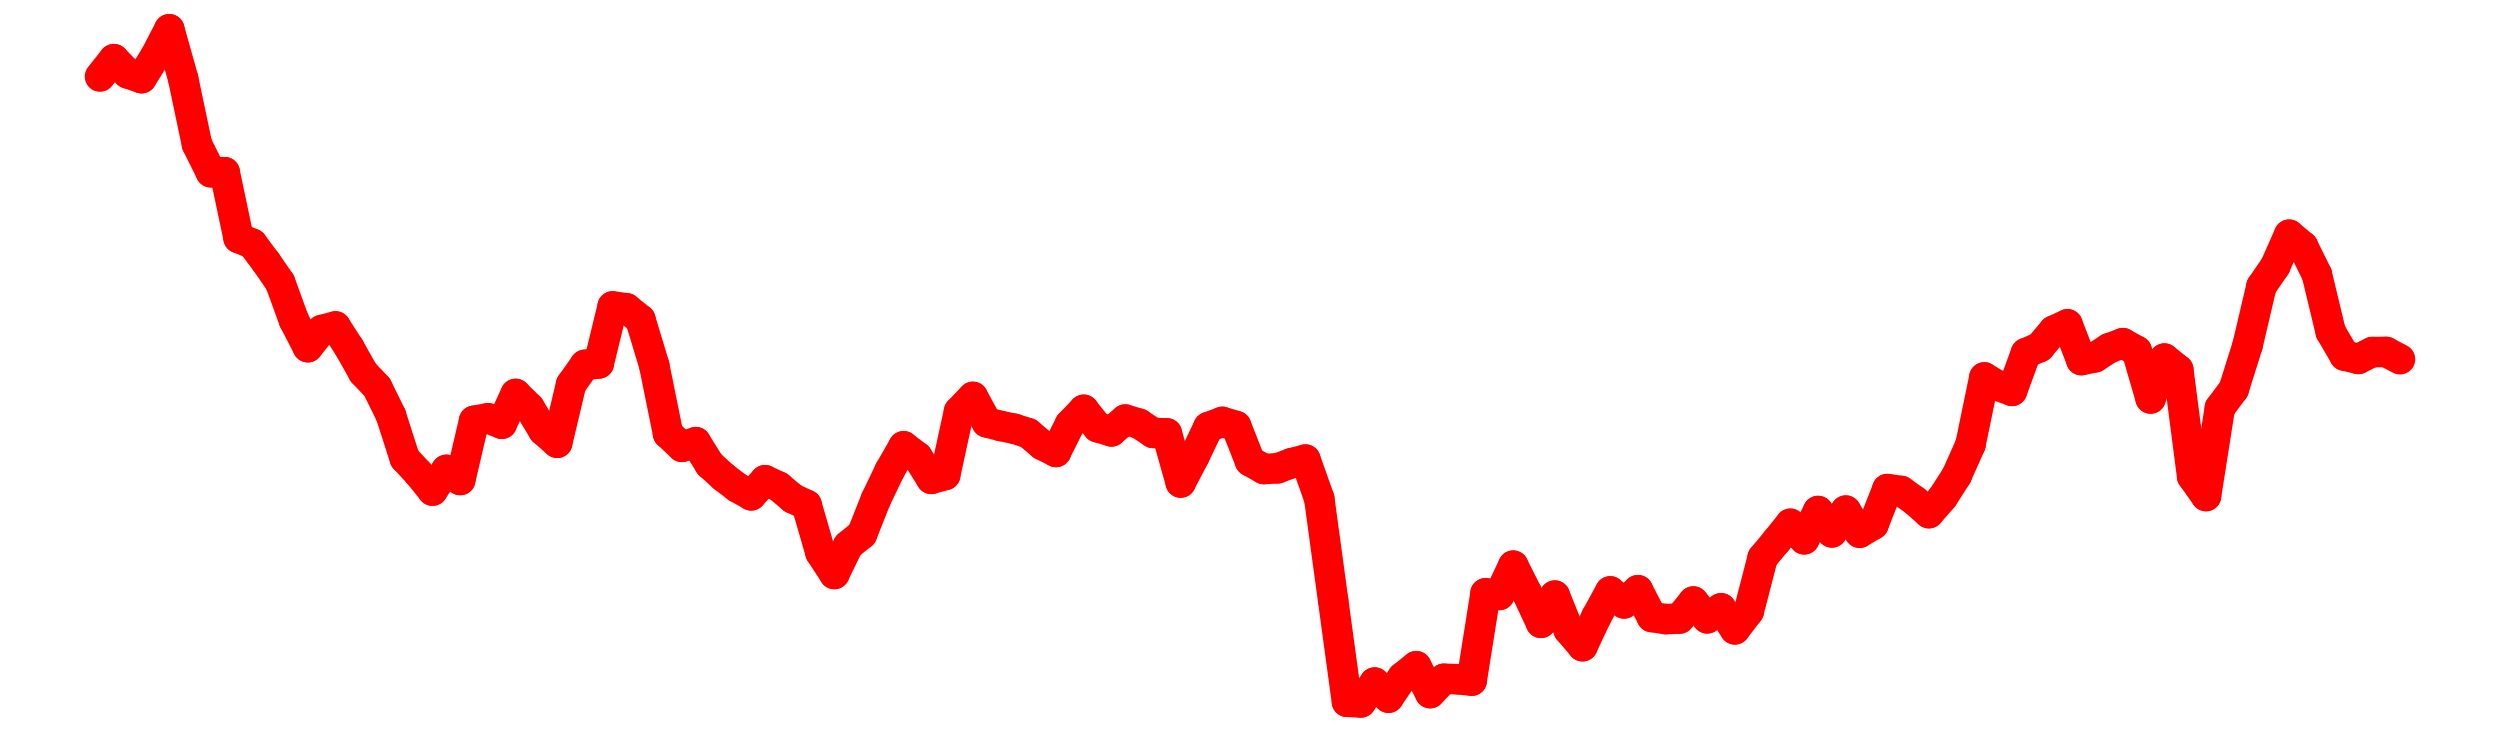 <?xml version="1.0" encoding="UTF-8" standalone="no"?>
<!DOCTYPE svg PUBLIC "-//W3C//DTD SVG 1.1//EN" "http://www.w3.org/Graphics/SVG/1.1/DTD/svg11.dtd">
<svg xmlns:xlink="http://www.w3.org/1999/xlink" height="48px" version="1.1" viewBox="0 0 164 48" width="164px" x="0px" y="0px" xmlns="http://www.w3.org/2000/svg">
  <defs>
    <clipPath id="clip-1642496000">
      <rect height="48" width="164" x="0" y="0"/>
    </clipPath>
  </defs>
  <rect height="48" style="fill:rgb(255,255,255);fill-opacity:0;stroke:none;" width="164" x="0" y="0"/>
  <rect height="48" style="fill:rgb(255,255,255);fill-opacity:0;stroke:none;" width="164" x="0" y="0"/>
  <g clip-path="url(#clip-1642496000)">
    <line style="fill:none;stroke:red;stroke-width:2;stroke-miterlimit:10;stroke-linecap:round;" x1="6.56" x2="7.469" y1="5.021" y2="3.882"/>
    <line style="fill:none;stroke:red;stroke-width:2;stroke-miterlimit:10;stroke-linecap:round;" x1="7.469" x2="8.378" y1="3.882" y2="4.813"/>
    <line style="fill:none;stroke:red;stroke-width:2;stroke-miterlimit:10;stroke-linecap:round;" x1="8.378" x2="9.287" y1="4.813" y2="5.126"/>
    <line style="fill:none;stroke:red;stroke-width:2;stroke-miterlimit:10;stroke-linecap:round;" x1="9.287" x2="10.196" y1="5.126" y2="3.67"/>
    <line style="fill:none;stroke:red;stroke-width:2;stroke-miterlimit:10;stroke-linecap:round;" x1="10.196" x2="11.105" y1="3.67" y2="1.92"/>
    <line style="fill:none;stroke:red;stroke-width:2;stroke-miterlimit:10;stroke-linecap:round;" x1="11.105" x2="12.013" y1="1.92" y2="5.146"/>
    <line style="fill:none;stroke:red;stroke-width:2;stroke-miterlimit:10;stroke-linecap:round;" x1="12.013" x2="12.922" y1="5.146" y2="9.469"/>
    <line style="fill:none;stroke:red;stroke-width:2;stroke-miterlimit:10;stroke-linecap:round;" x1="12.922" x2="13.831" y1="9.469" y2="11.299"/>
    <line style="fill:none;stroke:red;stroke-width:2;stroke-miterlimit:10;stroke-linecap:round;" x1="13.831" x2="14.74" y1="11.299" y2="11.298"/>
    <line style="fill:none;stroke:red;stroke-width:2;stroke-miterlimit:10;stroke-linecap:round;" x1="14.74" x2="15.649" y1="11.298" y2="15.614"/>
    <line style="fill:none;stroke:red;stroke-width:2;stroke-miterlimit:10;stroke-linecap:round;" x1="15.649" x2="16.558" y1="15.614" y2="15.992"/>
    <line style="fill:none;stroke:red;stroke-width:2;stroke-miterlimit:10;stroke-linecap:round;" x1="16.558" x2="17.467" y1="15.992" y2="17.207"/>
    <line style="fill:none;stroke:red;stroke-width:2;stroke-miterlimit:10;stroke-linecap:round;" x1="17.467" x2="18.376" y1="17.207" y2="18.522"/>
    <line style="fill:none;stroke:red;stroke-width:2;stroke-miterlimit:10;stroke-linecap:round;" x1="18.376" x2="19.285" y1="18.522" y2="21.016"/>
    <line style="fill:none;stroke:red;stroke-width:2;stroke-miterlimit:10;stroke-linecap:round;" x1="19.285" x2="20.194" y1="21.016" y2="22.775"/>
    <line style="fill:none;stroke:red;stroke-width:2;stroke-miterlimit:10;stroke-linecap:round;" x1="20.194" x2="21.103" y1="22.775" y2="21.65"/>
    <line style="fill:none;stroke:red;stroke-width:2;stroke-miterlimit:10;stroke-linecap:round;" x1="21.103" x2="22.012" y1="21.65" y2="21.415"/>
    <line style="fill:none;stroke:red;stroke-width:2;stroke-miterlimit:10;stroke-linecap:round;" x1="22.012" x2="22.92" y1="21.415" y2="22.822"/>
    <line style="fill:none;stroke:red;stroke-width:2;stroke-miterlimit:10;stroke-linecap:round;" x1="22.92" x2="23.829" y1="22.822" y2="24.438"/>
    <line style="fill:none;stroke:red;stroke-width:2;stroke-miterlimit:10;stroke-linecap:round;" x1="23.829" x2="24.738" y1="24.438" y2="25.399"/>
    <line style="fill:none;stroke:red;stroke-width:2;stroke-miterlimit:10;stroke-linecap:round;" x1="24.738" x2="25.647" y1="25.399" y2="27.248"/>
    <line style="fill:none;stroke:red;stroke-width:2;stroke-miterlimit:10;stroke-linecap:round;" x1="25.647" x2="26.556" y1="27.248" y2="30.08"/>
    <line style="fill:none;stroke:red;stroke-width:2;stroke-miterlimit:10;stroke-linecap:round;" x1="26.556" x2="27.465" y1="30.08" y2="31.055"/>
    <line style="fill:none;stroke:red;stroke-width:2;stroke-miterlimit:10;stroke-linecap:round;" x1="27.465" x2="28.374" y1="31.055" y2="32.185"/>
    <line style="fill:none;stroke:red;stroke-width:2;stroke-miterlimit:10;stroke-linecap:round;" x1="28.374" x2="29.283" y1="32.185" y2="30.823"/>
    <line style="fill:none;stroke:red;stroke-width:2;stroke-miterlimit:10;stroke-linecap:round;" x1="29.283" x2="30.192" y1="30.823" y2="31.488"/>
    <line style="fill:none;stroke:red;stroke-width:2;stroke-miterlimit:10;stroke-linecap:round;" x1="30.192" x2="31.101" y1="31.488" y2="27.604"/>
    <line style="fill:none;stroke:red;stroke-width:2;stroke-miterlimit:10;stroke-linecap:round;" x1="31.101" x2="32.01" y1="27.604" y2="27.44"/>
    <line style="fill:none;stroke:red;stroke-width:2;stroke-miterlimit:10;stroke-linecap:round;" x1="32.01" x2="32.919" y1="27.44" y2="27.798"/>
    <line style="fill:none;stroke:red;stroke-width:2;stroke-miterlimit:10;stroke-linecap:round;" x1="32.919" x2="33.827" y1="27.798" y2="25.843"/>
    <line style="fill:none;stroke:red;stroke-width:2;stroke-miterlimit:10;stroke-linecap:round;" x1="33.827" x2="34.736" y1="25.843" y2="26.737"/>
    <line style="fill:none;stroke:red;stroke-width:2;stroke-miterlimit:10;stroke-linecap:round;" x1="34.736" x2="35.645" y1="26.737" y2="28.249"/>
    <line style="fill:none;stroke:red;stroke-width:2;stroke-miterlimit:10;stroke-linecap:round;" x1="35.645" x2="36.554" y1="28.249" y2="29.046"/>
    <line style="fill:none;stroke:red;stroke-width:2;stroke-miterlimit:10;stroke-linecap:round;" x1="36.554" x2="37.463" y1="29.046" y2="25.218"/>
    <line style="fill:none;stroke:red;stroke-width:2;stroke-miterlimit:10;stroke-linecap:round;" x1="37.463" x2="38.372" y1="25.218" y2="23.933"/>
    <line style="fill:none;stroke:red;stroke-width:2;stroke-miterlimit:10;stroke-linecap:round;" x1="38.372" x2="39.281" y1="23.933" y2="23.841"/>
    <line style="fill:none;stroke:red;stroke-width:2;stroke-miterlimit:10;stroke-linecap:round;" x1="39.281" x2="40.19" y1="23.841" y2="20.101"/>
    <line style="fill:none;stroke:red;stroke-width:2;stroke-miterlimit:10;stroke-linecap:round;" x1="40.19" x2="41.099" y1="20.101" y2="20.225"/>
    <line style="fill:none;stroke:red;stroke-width:2;stroke-miterlimit:10;stroke-linecap:round;" x1="41.099" x2="42.008" y1="20.225" y2="20.958"/>
    <line style="fill:none;stroke:red;stroke-width:2;stroke-miterlimit:10;stroke-linecap:round;" x1="42.008" x2="42.917" y1="20.958" y2="23.965"/>
    <line style="fill:none;stroke:red;stroke-width:2;stroke-miterlimit:10;stroke-linecap:round;" x1="42.917" x2="43.826" y1="23.965" y2="28.454"/>
    <line style="fill:none;stroke:red;stroke-width:2;stroke-miterlimit:10;stroke-linecap:round;" x1="43.826" x2="44.734" y1="28.454" y2="29.312"/>
    <line style="fill:none;stroke:red;stroke-width:2;stroke-miterlimit:10;stroke-linecap:round;" x1="44.734" x2="45.643" y1="29.312" y2="29.007"/>
    <line style="fill:none;stroke:red;stroke-width:2;stroke-miterlimit:10;stroke-linecap:round;" x1="45.643" x2="46.552" y1="29.007" y2="30.461"/>
    <line style="fill:none;stroke:red;stroke-width:2;stroke-miterlimit:10;stroke-linecap:round;" x1="46.552" x2="47.461" y1="30.461" y2="31.286"/>
    <line style="fill:none;stroke:red;stroke-width:2;stroke-miterlimit:10;stroke-linecap:round;" x1="47.461" x2="48.37" y1="31.286" y2="31.982"/>
    <line style="fill:none;stroke:red;stroke-width:2;stroke-miterlimit:10;stroke-linecap:round;" x1="48.37" x2="49.279" y1="31.982" y2="32.494"/>
    <line style="fill:none;stroke:red;stroke-width:2;stroke-miterlimit:10;stroke-linecap:round;" x1="49.279" x2="50.188" y1="32.494" y2="31.503"/>
    <line style="fill:none;stroke:red;stroke-width:2;stroke-miterlimit:10;stroke-linecap:round;" x1="50.188" x2="51.097" y1="31.503" y2="31.927"/>
    <line style="fill:none;stroke:red;stroke-width:2;stroke-miterlimit:10;stroke-linecap:round;" x1="51.097" x2="52.006" y1="31.927" y2="32.694"/>
    <line style="fill:none;stroke:red;stroke-width:2;stroke-miterlimit:10;stroke-linecap:round;" x1="52.006" x2="52.915" y1="32.694" y2="33.12"/>
    <line style="fill:none;stroke:red;stroke-width:2;stroke-miterlimit:10;stroke-linecap:round;" x1="52.915" x2="53.824" y1="33.12" y2="36.261"/>
    <line style="fill:none;stroke:red;stroke-width:2;stroke-miterlimit:10;stroke-linecap:round;" x1="53.824" x2="54.733" y1="36.261" y2="37.654"/>
    <line style="fill:none;stroke:red;stroke-width:2;stroke-miterlimit:10;stroke-linecap:round;" x1="54.733" x2="55.641" y1="37.654" y2="35.781"/>
    <line style="fill:none;stroke:red;stroke-width:2;stroke-miterlimit:10;stroke-linecap:round;" x1="55.641" x2="56.55" y1="35.781" y2="35.042"/>
    <line style="fill:none;stroke:red;stroke-width:2;stroke-miterlimit:10;stroke-linecap:round;" x1="56.55" x2="57.459" y1="35.042" y2="32.753"/>
    <line style="fill:none;stroke:red;stroke-width:2;stroke-miterlimit:10;stroke-linecap:round;" x1="57.459" x2="58.368" y1="32.753" y2="30.859"/>
    <line style="fill:none;stroke:red;stroke-width:2;stroke-miterlimit:10;stroke-linecap:round;" x1="58.368" x2="59.277" y1="30.859" y2="29.276"/>
    <line style="fill:none;stroke:red;stroke-width:2;stroke-miterlimit:10;stroke-linecap:round;" x1="59.277" x2="60.186" y1="29.276" y2="29.967"/>
    <line style="fill:none;stroke:red;stroke-width:2;stroke-miterlimit:10;stroke-linecap:round;" x1="60.186" x2="61.095" y1="29.967" y2="31.412"/>
    <line style="fill:none;stroke:red;stroke-width:2;stroke-miterlimit:10;stroke-linecap:round;" x1="61.095" x2="62.004" y1="31.412" y2="31.162"/>
    <line style="fill:none;stroke:red;stroke-width:2;stroke-miterlimit:10;stroke-linecap:round;" x1="62.004" x2="62.913" y1="31.162" y2="26.986"/>
    <line style="fill:none;stroke:red;stroke-width:2;stroke-miterlimit:10;stroke-linecap:round;" x1="62.913" x2="63.822" y1="26.986" y2="26.037"/>
    <line style="fill:none;stroke:red;stroke-width:2;stroke-miterlimit:10;stroke-linecap:round;" x1="63.822" x2="64.731" y1="26.037" y2="27.707"/>
    <line style="fill:none;stroke:red;stroke-width:2;stroke-miterlimit:10;stroke-linecap:round;" x1="64.731" x2="65.64" y1="27.707" y2="27.942"/>
    <line style="fill:none;stroke:red;stroke-width:2;stroke-miterlimit:10;stroke-linecap:round;" x1="65.64" x2="66.548" y1="27.942" y2="28.129"/>
    <line style="fill:none;stroke:red;stroke-width:2;stroke-miterlimit:10;stroke-linecap:round;" x1="66.548" x2="67.457" y1="28.129" y2="28.419"/>
    <line style="fill:none;stroke:red;stroke-width:2;stroke-miterlimit:10;stroke-linecap:round;" x1="67.457" x2="68.366" y1="28.419" y2="29.187"/>
    <line style="fill:none;stroke:red;stroke-width:2;stroke-miterlimit:10;stroke-linecap:round;" x1="68.366" x2="69.275" y1="29.187" y2="29.648"/>
    <line style="fill:none;stroke:red;stroke-width:2;stroke-miterlimit:10;stroke-linecap:round;" x1="69.275" x2="70.184" y1="29.648" y2="27.835"/>
    <line style="fill:none;stroke:red;stroke-width:2;stroke-miterlimit:10;stroke-linecap:round;" x1="70.184" x2="71.093" y1="27.835" y2="26.884"/>
    <line style="fill:none;stroke:red;stroke-width:2;stroke-miterlimit:10;stroke-linecap:round;" x1="71.093" x2="72.002" y1="26.884" y2="28.028"/>
    <line style="fill:none;stroke:red;stroke-width:2;stroke-miterlimit:10;stroke-linecap:round;" x1="72.002" x2="72.911" y1="28.028" y2="28.299"/>
    <line style="fill:none;stroke:red;stroke-width:2;stroke-miterlimit:10;stroke-linecap:round;" x1="72.911" x2="73.82" y1="28.299" y2="27.524"/>
    <line style="fill:none;stroke:red;stroke-width:2;stroke-miterlimit:10;stroke-linecap:round;" x1="73.82" x2="74.729" y1="27.524" y2="27.796"/>
    <line style="fill:none;stroke:red;stroke-width:2;stroke-miterlimit:10;stroke-linecap:round;" x1="74.729" x2="75.638" y1="27.796" y2="28.399"/>
    <line style="fill:none;stroke:red;stroke-width:2;stroke-miterlimit:10;stroke-linecap:round;" x1="75.638" x2="76.547" y1="28.399" y2="28.43"/>
    <line style="fill:none;stroke:red;stroke-width:2;stroke-miterlimit:10;stroke-linecap:round;" x1="76.547" x2="77.455" y1="28.43" y2="31.654"/>
    <line style="fill:none;stroke:red;stroke-width:2;stroke-miterlimit:10;stroke-linecap:round;" x1="77.455" x2="78.364" y1="31.654" y2="29.913"/>
    <line style="fill:none;stroke:red;stroke-width:2;stroke-miterlimit:10;stroke-linecap:round;" x1="78.364" x2="79.273" y1="29.913" y2="28.015"/>
    <line style="fill:none;stroke:red;stroke-width:2;stroke-miterlimit:10;stroke-linecap:round;" x1="79.273" x2="80.182" y1="28.015" y2="27.676"/>
    <line style="fill:none;stroke:red;stroke-width:2;stroke-miterlimit:10;stroke-linecap:round;" x1="80.182" x2="81.091" y1="27.676" y2="27.949"/>
    <line style="fill:none;stroke:red;stroke-width:2;stroke-miterlimit:10;stroke-linecap:round;" x1="81.091" x2="82" y1="27.949" y2="30.253"/>
    <line style="fill:none;stroke:red;stroke-width:2;stroke-miterlimit:10;stroke-linecap:round;" x1="82" x2="82.909" y1="30.253" y2="30.769"/>
    <line style="fill:none;stroke:red;stroke-width:2;stroke-miterlimit:10;stroke-linecap:round;" x1="82.909" x2="83.818" y1="30.769" y2="30.719"/>
    <line style="fill:none;stroke:red;stroke-width:2;stroke-miterlimit:10;stroke-linecap:round;" x1="83.818" x2="84.727" y1="30.719" y2="30.383"/>
    <line style="fill:none;stroke:red;stroke-width:2;stroke-miterlimit:10;stroke-linecap:round;" x1="84.727" x2="85.636" y1="30.383" y2="30.15"/>
    <line style="fill:none;stroke:red;stroke-width:2;stroke-miterlimit:10;stroke-linecap:round;" x1="85.636" x2="86.545" y1="30.15" y2="32.71"/>
    <line style="fill:none;stroke:red;stroke-width:2;stroke-miterlimit:10;stroke-linecap:round;" x1="86.545" x2="87.453" y1="32.71" y2="39.375"/>
    <line style="fill:none;stroke:red;stroke-width:2;stroke-miterlimit:10;stroke-linecap:round;" x1="87.453" x2="88.362" y1="39.375" y2="46.037"/>
    <line style="fill:none;stroke:red;stroke-width:2;stroke-miterlimit:10;stroke-linecap:round;" x1="88.362" x2="89.271" y1="46.037" y2="46.08"/>
    <line style="fill:none;stroke:red;stroke-width:2;stroke-miterlimit:10;stroke-linecap:round;" x1="89.271" x2="90.18" y1="46.08" y2="44.777"/>
    <line style="fill:none;stroke:red;stroke-width:2;stroke-miterlimit:10;stroke-linecap:round;" x1="90.18" x2="91.089" y1="44.777" y2="45.768"/>
    <line style="fill:none;stroke:red;stroke-width:2;stroke-miterlimit:10;stroke-linecap:round;" x1="91.089" x2="91.998" y1="45.768" y2="44.431"/>
    <line style="fill:none;stroke:red;stroke-width:2;stroke-miterlimit:10;stroke-linecap:round;" x1="91.998" x2="92.907" y1="44.431" y2="43.705"/>
    <line style="fill:none;stroke:red;stroke-width:2;stroke-miterlimit:10;stroke-linecap:round;" x1="92.907" x2="93.816" y1="43.705" y2="45.468"/>
    <line style="fill:none;stroke:red;stroke-width:2;stroke-miterlimit:10;stroke-linecap:round;" x1="93.816" x2="94.725" y1="45.468" y2="44.527"/>
    <line style="fill:none;stroke:red;stroke-width:2;stroke-miterlimit:10;stroke-linecap:round;" x1="94.725" x2="95.634" y1="44.527" y2="44.559"/>
    <line style="fill:none;stroke:red;stroke-width:2;stroke-miterlimit:10;stroke-linecap:round;" x1="95.634" x2="96.543" y1="44.559" y2="44.651"/>
    <line style="fill:none;stroke:red;stroke-width:2;stroke-miterlimit:10;stroke-linecap:round;" x1="96.543" x2="97.452" y1="44.651" y2="38.921"/>
    <line style="fill:none;stroke:red;stroke-width:2;stroke-miterlimit:10;stroke-linecap:round;" x1="97.452" x2="98.36" y1="38.921" y2="39.029"/>
    <line style="fill:none;stroke:red;stroke-width:2;stroke-miterlimit:10;stroke-linecap:round;" x1="98.36" x2="99.269" y1="39.029" y2="37.108"/>
    <line style="fill:none;stroke:red;stroke-width:2;stroke-miterlimit:10;stroke-linecap:round;" x1="99.269" x2="100.178" y1="37.108" y2="38.911"/>
    <line style="fill:none;stroke:red;stroke-width:2;stroke-miterlimit:10;stroke-linecap:round;" x1="100.178" x2="101.087" y1="38.911" y2="40.857"/>
    <line style="fill:none;stroke:red;stroke-width:2;stroke-miterlimit:10;stroke-linecap:round;" x1="101.087" x2="101.996" y1="40.857" y2="39.073"/>
    <line style="fill:none;stroke:red;stroke-width:2;stroke-miterlimit:10;stroke-linecap:round;" x1="101.996" x2="102.905" y1="39.073" y2="41.323"/>
    <line style="fill:none;stroke:red;stroke-width:2;stroke-miterlimit:10;stroke-linecap:round;" x1="102.905" x2="103.814" y1="41.323" y2="42.39"/>
    <line style="fill:none;stroke:red;stroke-width:2;stroke-miterlimit:10;stroke-linecap:round;" x1="103.814" x2="104.723" y1="42.39" y2="40.456"/>
    <line style="fill:none;stroke:red;stroke-width:2;stroke-miterlimit:10;stroke-linecap:round;" x1="104.723" x2="105.632" y1="40.456" y2="38.797"/>
    <line style="fill:none;stroke:red;stroke-width:2;stroke-miterlimit:10;stroke-linecap:round;" x1="105.632" x2="106.541" y1="38.797" y2="39.583"/>
    <line style="fill:none;stroke:red;stroke-width:2;stroke-miterlimit:10;stroke-linecap:round;" x1="106.541" x2="107.45" y1="39.583" y2="38.719"/>
    <line style="fill:none;stroke:red;stroke-width:2;stroke-miterlimit:10;stroke-linecap:round;" x1="107.45" x2="108.359" y1="38.719" y2="40.476"/>
    <line style="fill:none;stroke:red;stroke-width:2;stroke-miterlimit:10;stroke-linecap:round;" x1="108.359" x2="109.267" y1="40.476" y2="40.613"/>
    <line style="fill:none;stroke:red;stroke-width:2;stroke-miterlimit:10;stroke-linecap:round;" x1="109.267" x2="110.176" y1="40.613" y2="40.577"/>
    <line style="fill:none;stroke:red;stroke-width:2;stroke-miterlimit:10;stroke-linecap:round;" x1="110.176" x2="111.085" y1="40.577" y2="39.461"/>
    <line style="fill:none;stroke:red;stroke-width:2;stroke-miterlimit:10;stroke-linecap:round;" x1="111.085" x2="111.994" y1="39.461" y2="40.561"/>
    <line style="fill:none;stroke:red;stroke-width:2;stroke-miterlimit:10;stroke-linecap:round;" x1="111.994" x2="112.903" y1="40.561" y2="39.906"/>
    <line style="fill:none;stroke:red;stroke-width:2;stroke-miterlimit:10;stroke-linecap:round;" x1="112.903" x2="113.812" y1="39.906" y2="41.285"/>
    <line style="fill:none;stroke:red;stroke-width:2;stroke-miterlimit:10;stroke-linecap:round;" x1="113.812" x2="114.721" y1="41.285" y2="40.099"/>
    <line style="fill:none;stroke:red;stroke-width:2;stroke-miterlimit:10;stroke-linecap:round;" x1="114.721" x2="115.63" y1="40.099" y2="36.586"/>
    <line style="fill:none;stroke:red;stroke-width:2;stroke-miterlimit:10;stroke-linecap:round;" x1="115.63" x2="116.539" y1="36.586" y2="35.491"/>
    <line style="fill:none;stroke:red;stroke-width:2;stroke-miterlimit:10;stroke-linecap:round;" x1="116.539" x2="117.448" y1="35.491" y2="34.36"/>
    <line style="fill:none;stroke:red;stroke-width:2;stroke-miterlimit:10;stroke-linecap:round;" x1="117.448" x2="118.357" y1="34.36" y2="35.377"/>
    <line style="fill:none;stroke:red;stroke-width:2;stroke-miterlimit:10;stroke-linecap:round;" x1="118.357" x2="119.266" y1="35.377" y2="33.524"/>
    <line style="fill:none;stroke:red;stroke-width:2;stroke-miterlimit:10;stroke-linecap:round;" x1="119.266" x2="120.174" y1="33.524" y2="34.925"/>
    <line style="fill:none;stroke:red;stroke-width:2;stroke-miterlimit:10;stroke-linecap:round;" x1="120.174" x2="121.083" y1="34.925" y2="33.496"/>
    <line style="fill:none;stroke:red;stroke-width:2;stroke-miterlimit:10;stroke-linecap:round;" x1="121.083" x2="121.992" y1="33.496" y2="34.945"/>
    <line style="fill:none;stroke:red;stroke-width:2;stroke-miterlimit:10;stroke-linecap:round;" x1="121.992" x2="122.901" y1="34.945" y2="34.408"/>
    <line style="fill:none;stroke:red;stroke-width:2;stroke-miterlimit:10;stroke-linecap:round;" x1="122.901" x2="123.81" y1="34.408" y2="32.084"/>
    <line style="fill:none;stroke:red;stroke-width:2;stroke-miterlimit:10;stroke-linecap:round;" x1="123.81" x2="124.719" y1="32.084" y2="32.209"/>
    <line style="fill:none;stroke:red;stroke-width:2;stroke-miterlimit:10;stroke-linecap:round;" x1="124.719" x2="125.628" y1="32.209" y2="32.858"/>
    <line style="fill:none;stroke:red;stroke-width:2;stroke-miterlimit:10;stroke-linecap:round;" x1="125.628" x2="126.537" y1="32.858" y2="33.663"/>
    <line style="fill:none;stroke:red;stroke-width:2;stroke-miterlimit:10;stroke-linecap:round;" x1="126.537" x2="127.446" y1="33.663" y2="32.623"/>
    <line style="fill:none;stroke:red;stroke-width:2;stroke-miterlimit:10;stroke-linecap:round;" x1="127.446" x2="128.355" y1="32.623" y2="31.206"/>
    <line style="fill:none;stroke:red;stroke-width:2;stroke-miterlimit:10;stroke-linecap:round;" x1="128.355" x2="129.264" y1="31.206" y2="29.168"/>
    <line style="fill:none;stroke:red;stroke-width:2;stroke-miterlimit:10;stroke-linecap:round;" x1="129.264" x2="130.173" y1="29.168" y2="24.76"/>
    <line style="fill:none;stroke:red;stroke-width:2;stroke-miterlimit:10;stroke-linecap:round;" x1="130.173" x2="131.081" y1="24.76" y2="25.311"/>
    <line style="fill:none;stroke:red;stroke-width:2;stroke-miterlimit:10;stroke-linecap:round;" x1="131.081" x2="131.99" y1="25.311" y2="25.641"/>
    <line style="fill:none;stroke:red;stroke-width:2;stroke-miterlimit:10;stroke-linecap:round;" x1="131.99" x2="132.899" y1="25.641" y2="23.164"/>
    <line style="fill:none;stroke:red;stroke-width:2;stroke-miterlimit:10;stroke-linecap:round;" x1="132.899" x2="133.808" y1="23.164" y2="22.772"/>
    <line style="fill:none;stroke:red;stroke-width:2;stroke-miterlimit:10;stroke-linecap:round;" x1="133.808" x2="134.717" y1="22.772" y2="21.694"/>
    <line style="fill:none;stroke:red;stroke-width:2;stroke-miterlimit:10;stroke-linecap:round;" x1="134.717" x2="135.626" y1="21.694" y2="21.275"/>
    <line style="fill:none;stroke:red;stroke-width:2;stroke-miterlimit:10;stroke-linecap:round;" x1="135.626" x2="136.535" y1="21.275" y2="23.623"/>
    <line style="fill:none;stroke:red;stroke-width:2;stroke-miterlimit:10;stroke-linecap:round;" x1="136.535" x2="137.444" y1="23.623" y2="23.436"/>
    <line style="fill:none;stroke:red;stroke-width:2;stroke-miterlimit:10;stroke-linecap:round;" x1="137.444" x2="138.353" y1="23.436" y2="22.846"/>
    <line style="fill:none;stroke:red;stroke-width:2;stroke-miterlimit:10;stroke-linecap:round;" x1="138.353" x2="139.262" y1="22.846" y2="22.511"/>
    <line style="fill:none;stroke:red;stroke-width:2;stroke-miterlimit:10;stroke-linecap:round;" x1="139.262" x2="140.171" y1="22.511" y2="23.019"/>
    <line style="fill:none;stroke:red;stroke-width:2;stroke-miterlimit:10;stroke-linecap:round;" x1="140.171" x2="141.08" y1="23.019" y2="26.139"/>
    <line style="fill:none;stroke:red;stroke-width:2;stroke-miterlimit:10;stroke-linecap:round;" x1="141.08" x2="141.988" y1="26.139" y2="23.523"/>
    <line style="fill:none;stroke:red;stroke-width:2;stroke-miterlimit:10;stroke-linecap:round;" x1="141.988" x2="142.897" y1="23.523" y2="24.255"/>
    <line style="fill:none;stroke:red;stroke-width:2;stroke-miterlimit:10;stroke-linecap:round;" x1="142.897" x2="143.806" y1="24.255" y2="31.258"/>
    <line style="fill:none;stroke:red;stroke-width:2;stroke-miterlimit:10;stroke-linecap:round;" x1="143.806" x2="144.715" y1="31.258" y2="32.54"/>
    <line style="fill:none;stroke:red;stroke-width:2;stroke-miterlimit:10;stroke-linecap:round;" x1="144.715" x2="145.624" y1="32.54" y2="26.755"/>
    <line style="fill:none;stroke:red;stroke-width:2;stroke-miterlimit:10;stroke-linecap:round;" x1="145.624" x2="146.533" y1="26.755" y2="25.539"/>
    <line style="fill:none;stroke:red;stroke-width:2;stroke-miterlimit:10;stroke-linecap:round;" x1="146.533" x2="147.442" y1="25.539" y2="22.648"/>
    <line style="fill:none;stroke:red;stroke-width:2;stroke-miterlimit:10;stroke-linecap:round;" x1="147.442" x2="148.351" y1="22.648" y2="18.777"/>
    <line style="fill:none;stroke:red;stroke-width:2;stroke-miterlimit:10;stroke-linecap:round;" x1="148.351" x2="149.26" y1="18.777" y2="17.45"/>
    <line style="fill:none;stroke:red;stroke-width:2;stroke-miterlimit:10;stroke-linecap:round;" x1="149.26" x2="150.169" y1="17.45" y2="15.398"/>
    <line style="fill:none;stroke:red;stroke-width:2;stroke-miterlimit:10;stroke-linecap:round;" x1="150.169" x2="151.078" y1="15.398" y2="16.158"/>
    <line style="fill:none;stroke:red;stroke-width:2;stroke-miterlimit:10;stroke-linecap:round;" x1="151.078" x2="151.987" y1="16.158" y2="18"/>
    <line style="fill:none;stroke:red;stroke-width:2;stroke-miterlimit:10;stroke-linecap:round;" x1="151.987" x2="152.895" y1="18" y2="21.772"/>
    <line style="fill:none;stroke:red;stroke-width:2;stroke-miterlimit:10;stroke-linecap:round;" x1="152.895" x2="153.804" y1="21.772" y2="23.331"/>
    <line style="fill:none;stroke:red;stroke-width:2;stroke-miterlimit:10;stroke-linecap:round;" x1="153.804" x2="154.713" y1="23.331" y2="23.545"/>
    <line style="fill:none;stroke:red;stroke-width:2;stroke-miterlimit:10;stroke-linecap:round;" x1="154.713" x2="155.622" y1="23.545" y2="23.095"/>
    <line style="fill:none;stroke:red;stroke-width:2;stroke-miterlimit:10;stroke-linecap:round;" x1="155.622" x2="156.531" y1="23.095" y2="23.089"/>
    <line style="fill:none;stroke:red;stroke-width:2;stroke-miterlimit:10;stroke-linecap:round;" x1="156.531" x2="157.44" y1="23.089" y2="23.565"/>
  </g>
</svg>
